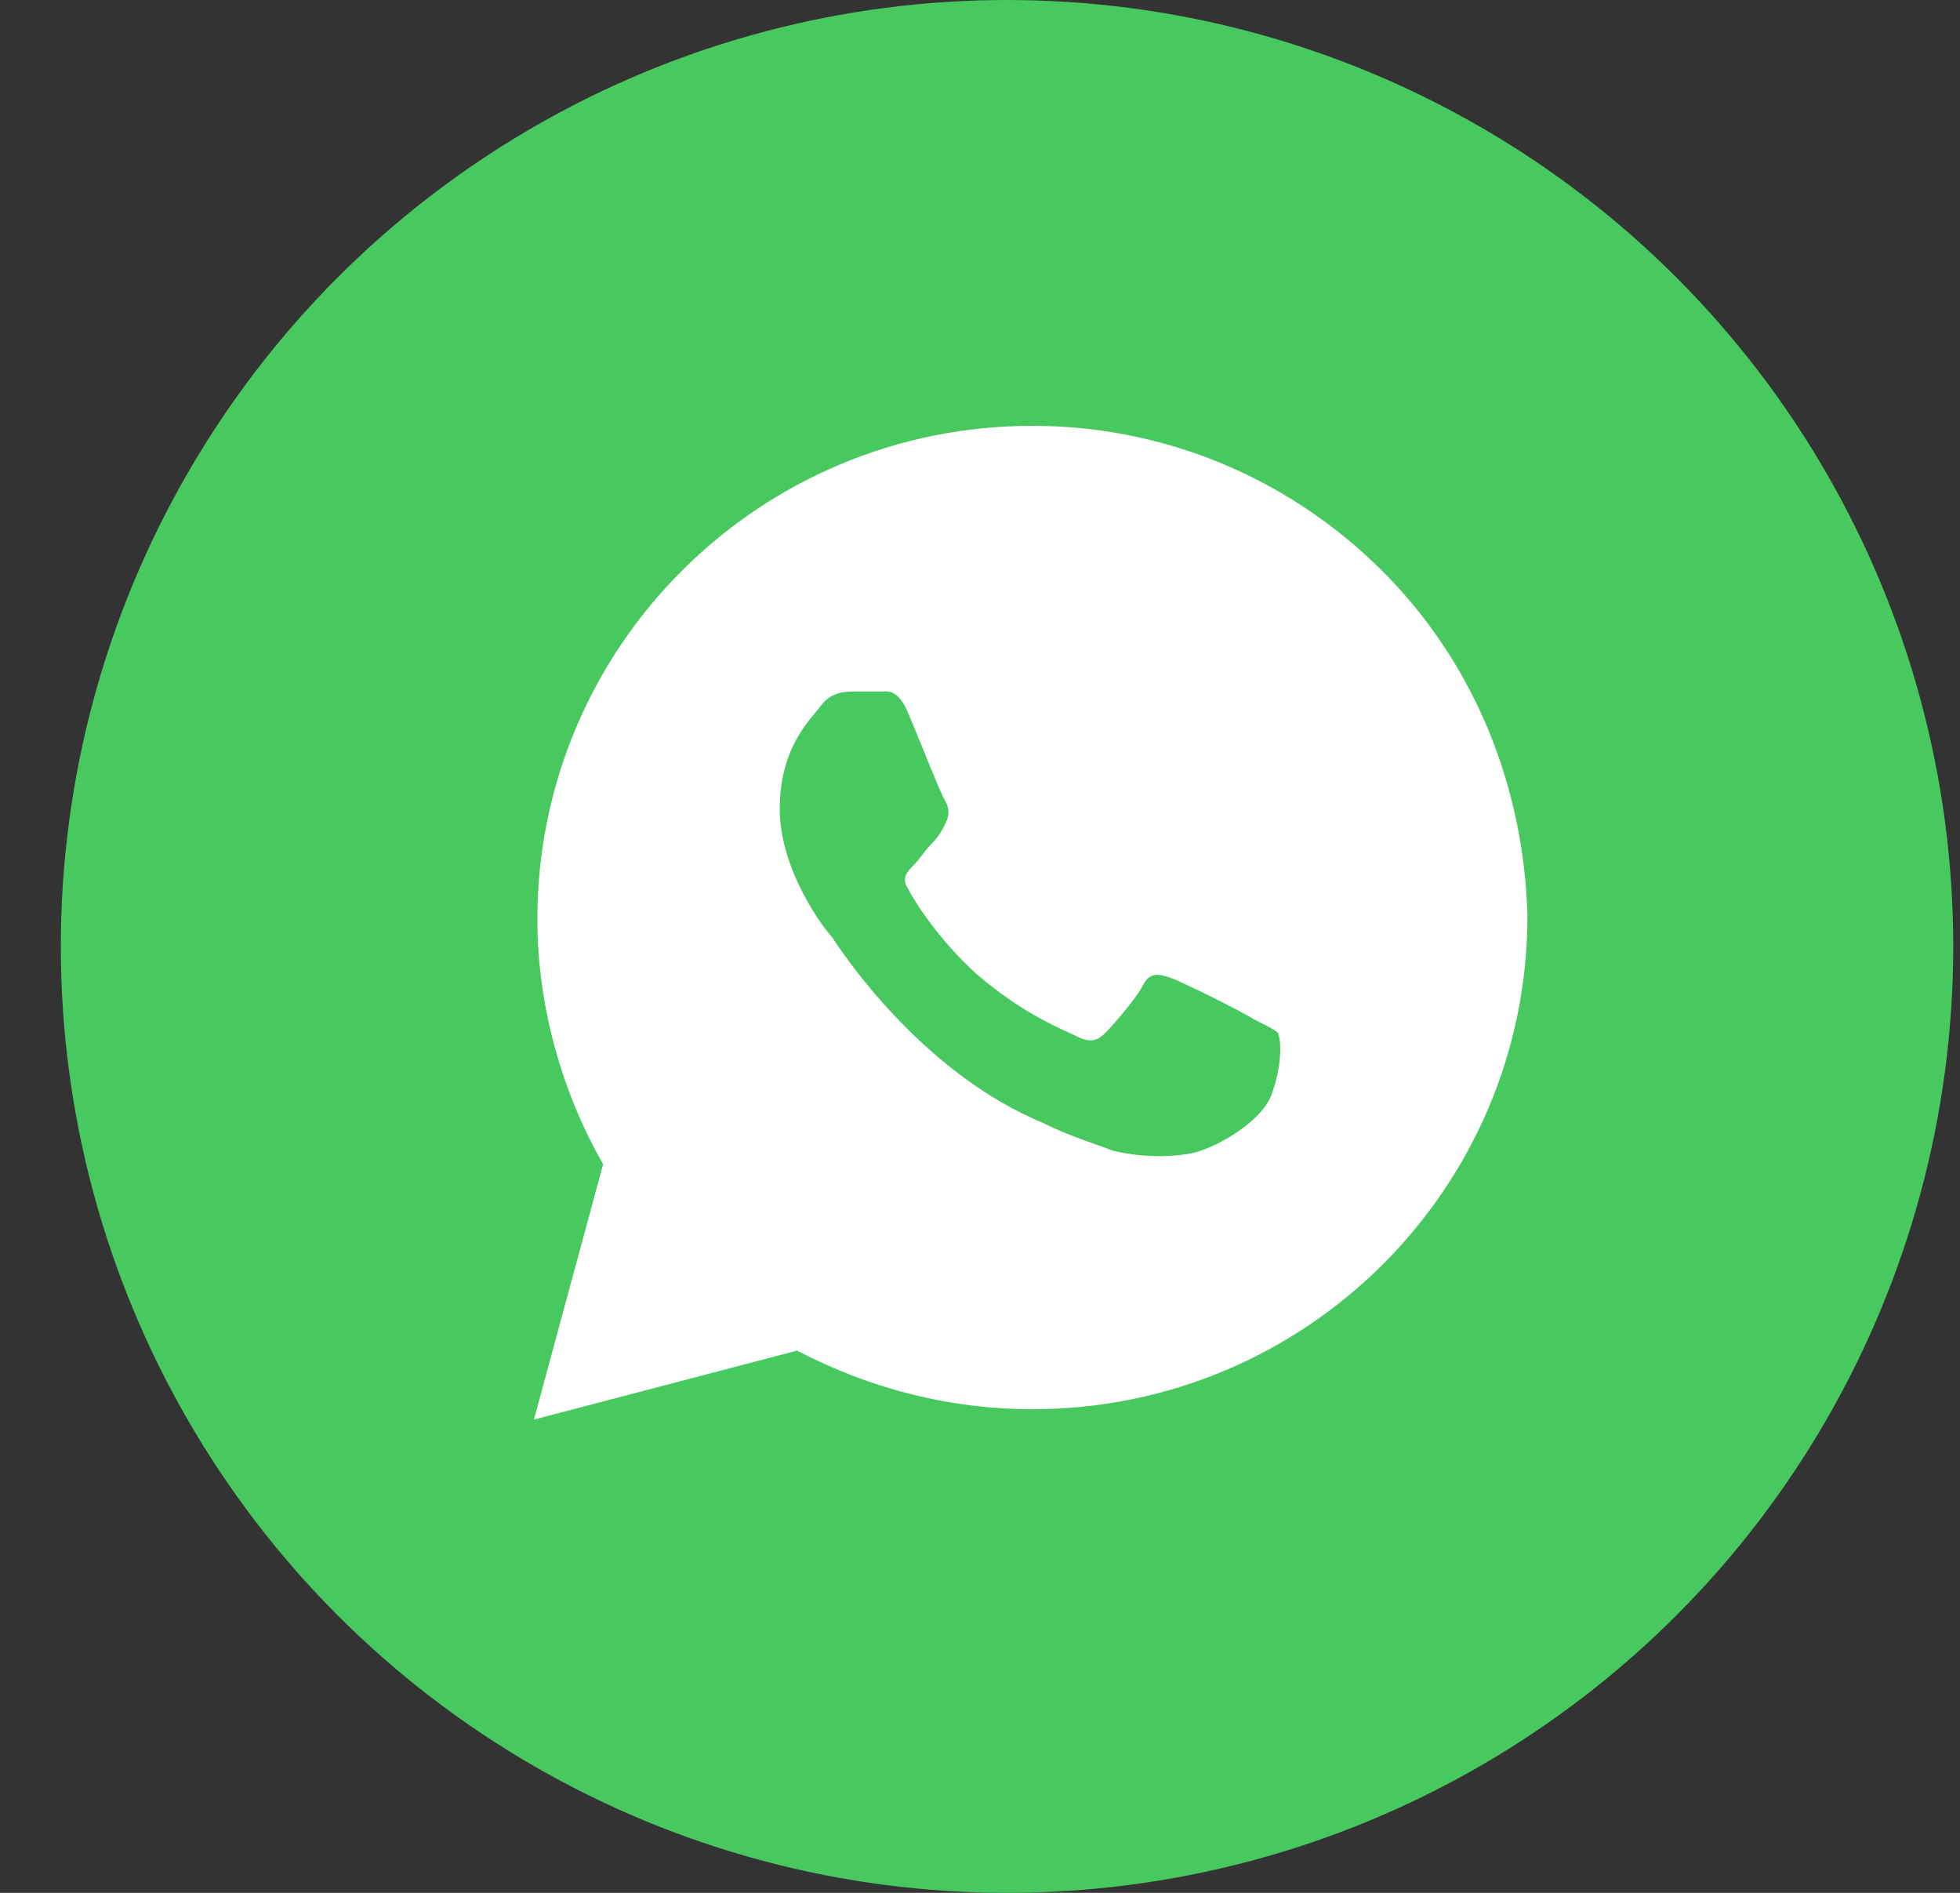 <svg width="29" height="28" viewBox="0 0 29 28" fill="none" xmlns="http://www.w3.org/2000/svg">
<rect x="0" y="0" width="29" height="28" fill="#333333" stroke="none"/>
<circle cx="14.9" cy="14" r="14" fill="#48C95F"/>
<path d="M20.449 8.443C19.066 7.065 17.222 6.299 15.275 6.299C11.229 6.299 7.951 9.566 7.951 13.598C7.951 14.874 8.31 16.15 8.924 17.222L7.9 20.999L11.793 19.979C12.868 20.54 14.046 20.846 15.275 20.846C19.322 20.846 22.6 17.579 22.6 13.547C22.549 11.659 21.832 9.821 20.449 8.443ZM18.81 16.201C18.656 16.61 17.939 17.018 17.58 17.069C17.273 17.12 16.863 17.12 16.454 17.018C16.198 16.916 15.839 16.814 15.429 16.61C13.585 15.844 12.407 14.007 12.305 13.854C12.202 13.751 11.537 12.884 11.537 11.965C11.537 11.046 11.998 10.638 12.151 10.434C12.305 10.229 12.51 10.229 12.663 10.229C12.766 10.229 12.919 10.229 13.022 10.229C13.124 10.229 13.278 10.178 13.432 10.536C13.585 10.893 13.944 11.812 13.995 11.863C14.046 11.965 14.046 12.067 13.995 12.169C13.944 12.271 13.893 12.373 13.79 12.475C13.688 12.577 13.585 12.731 13.534 12.782C13.432 12.884 13.329 12.986 13.432 13.139C13.534 13.343 13.893 13.905 14.456 14.415C15.173 15.027 15.736 15.232 15.941 15.334C16.146 15.436 16.249 15.385 16.351 15.283C16.454 15.181 16.812 14.772 16.915 14.568C17.017 14.364 17.171 14.415 17.324 14.466C17.478 14.517 18.4 14.976 18.554 15.079C18.758 15.181 18.861 15.232 18.912 15.283C18.963 15.436 18.963 15.793 18.81 16.201Z" fill="white"/>
</svg>
